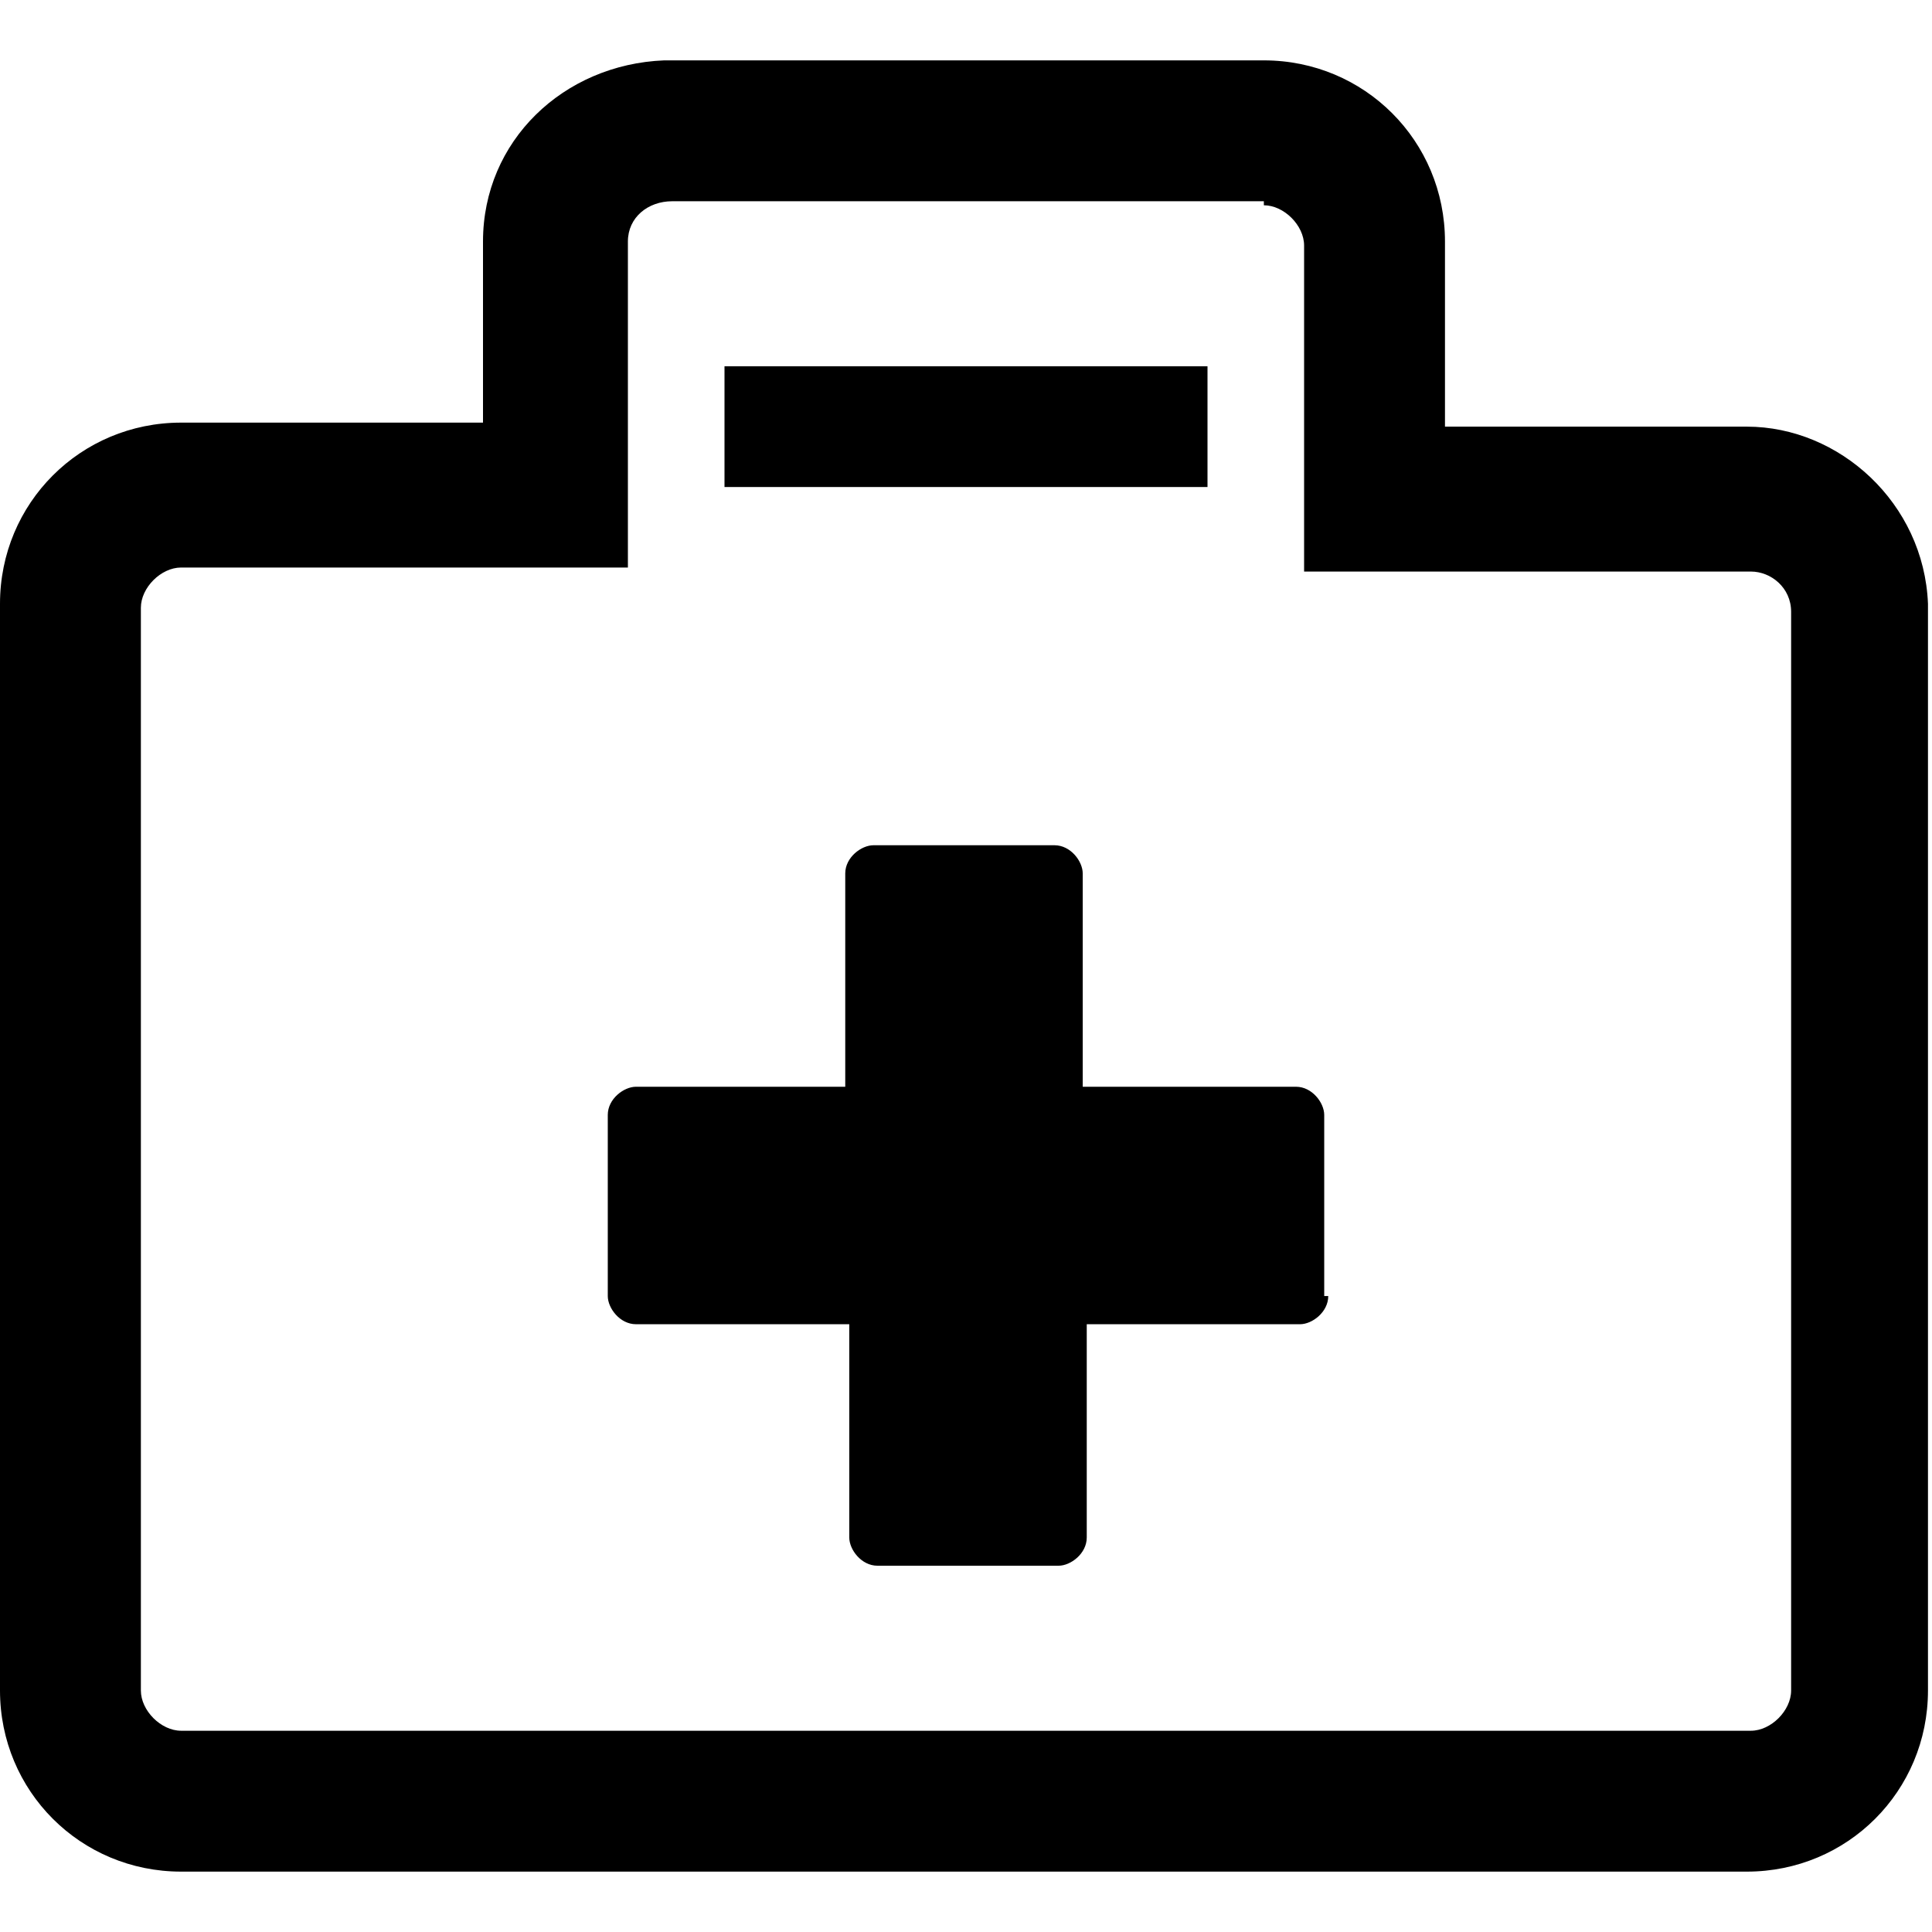 <svg enable-background="new 0 0 48 48" viewBox="0 0 48 48" xmlns="http://www.w3.org/2000/svg"><path d="m31.4 5.1c.5 0 1 .5 1 1v4.5 3.6h3.6 7.5c.5 0 1 .4 1 1v26.8c0 .5-.5 1-1 1h-39c-.5 0-1-.5-1-1v-26.9c0-.5.5-1 1-1h7.5 3.6v-3.6-4.5c0-.6.5-1 1.1-1h14.7m0-3.5h-14.9c-2.5.1-4.5 2-4.5 4.5v4.5h-7.5c-2.5 0-4.5 2-4.5 4.5v27c0 2.5 2 4.5 4.5 4.5h38.9c2.5 0 4.5-2 4.5-4.5v-27c-.1-2.5-2.2-4.4-4.5-4.4h-7.5v-4.6c0-2.5-2-4.5-4.5-4.5z"/><path d="m18 9.1h12v3h-12z"/><path d="m33 32.2c0 .4-.4.7-.7.7h-5.3v5.3c0 .4-.4.7-.7.7h-4.5c-.4 0-.7-.4-.7-.7v-5.3h-5.3c-.4 0-.7-.4-.7-.7v-4.5c0-.4.4-.7.7-.7h5.2v-5.3c0-.4.4-.7.7-.7h4.5c.4 0 .7.4.7.7v5.3h5.3c.4 0 .7.4.7.7v4.5z"/></svg>